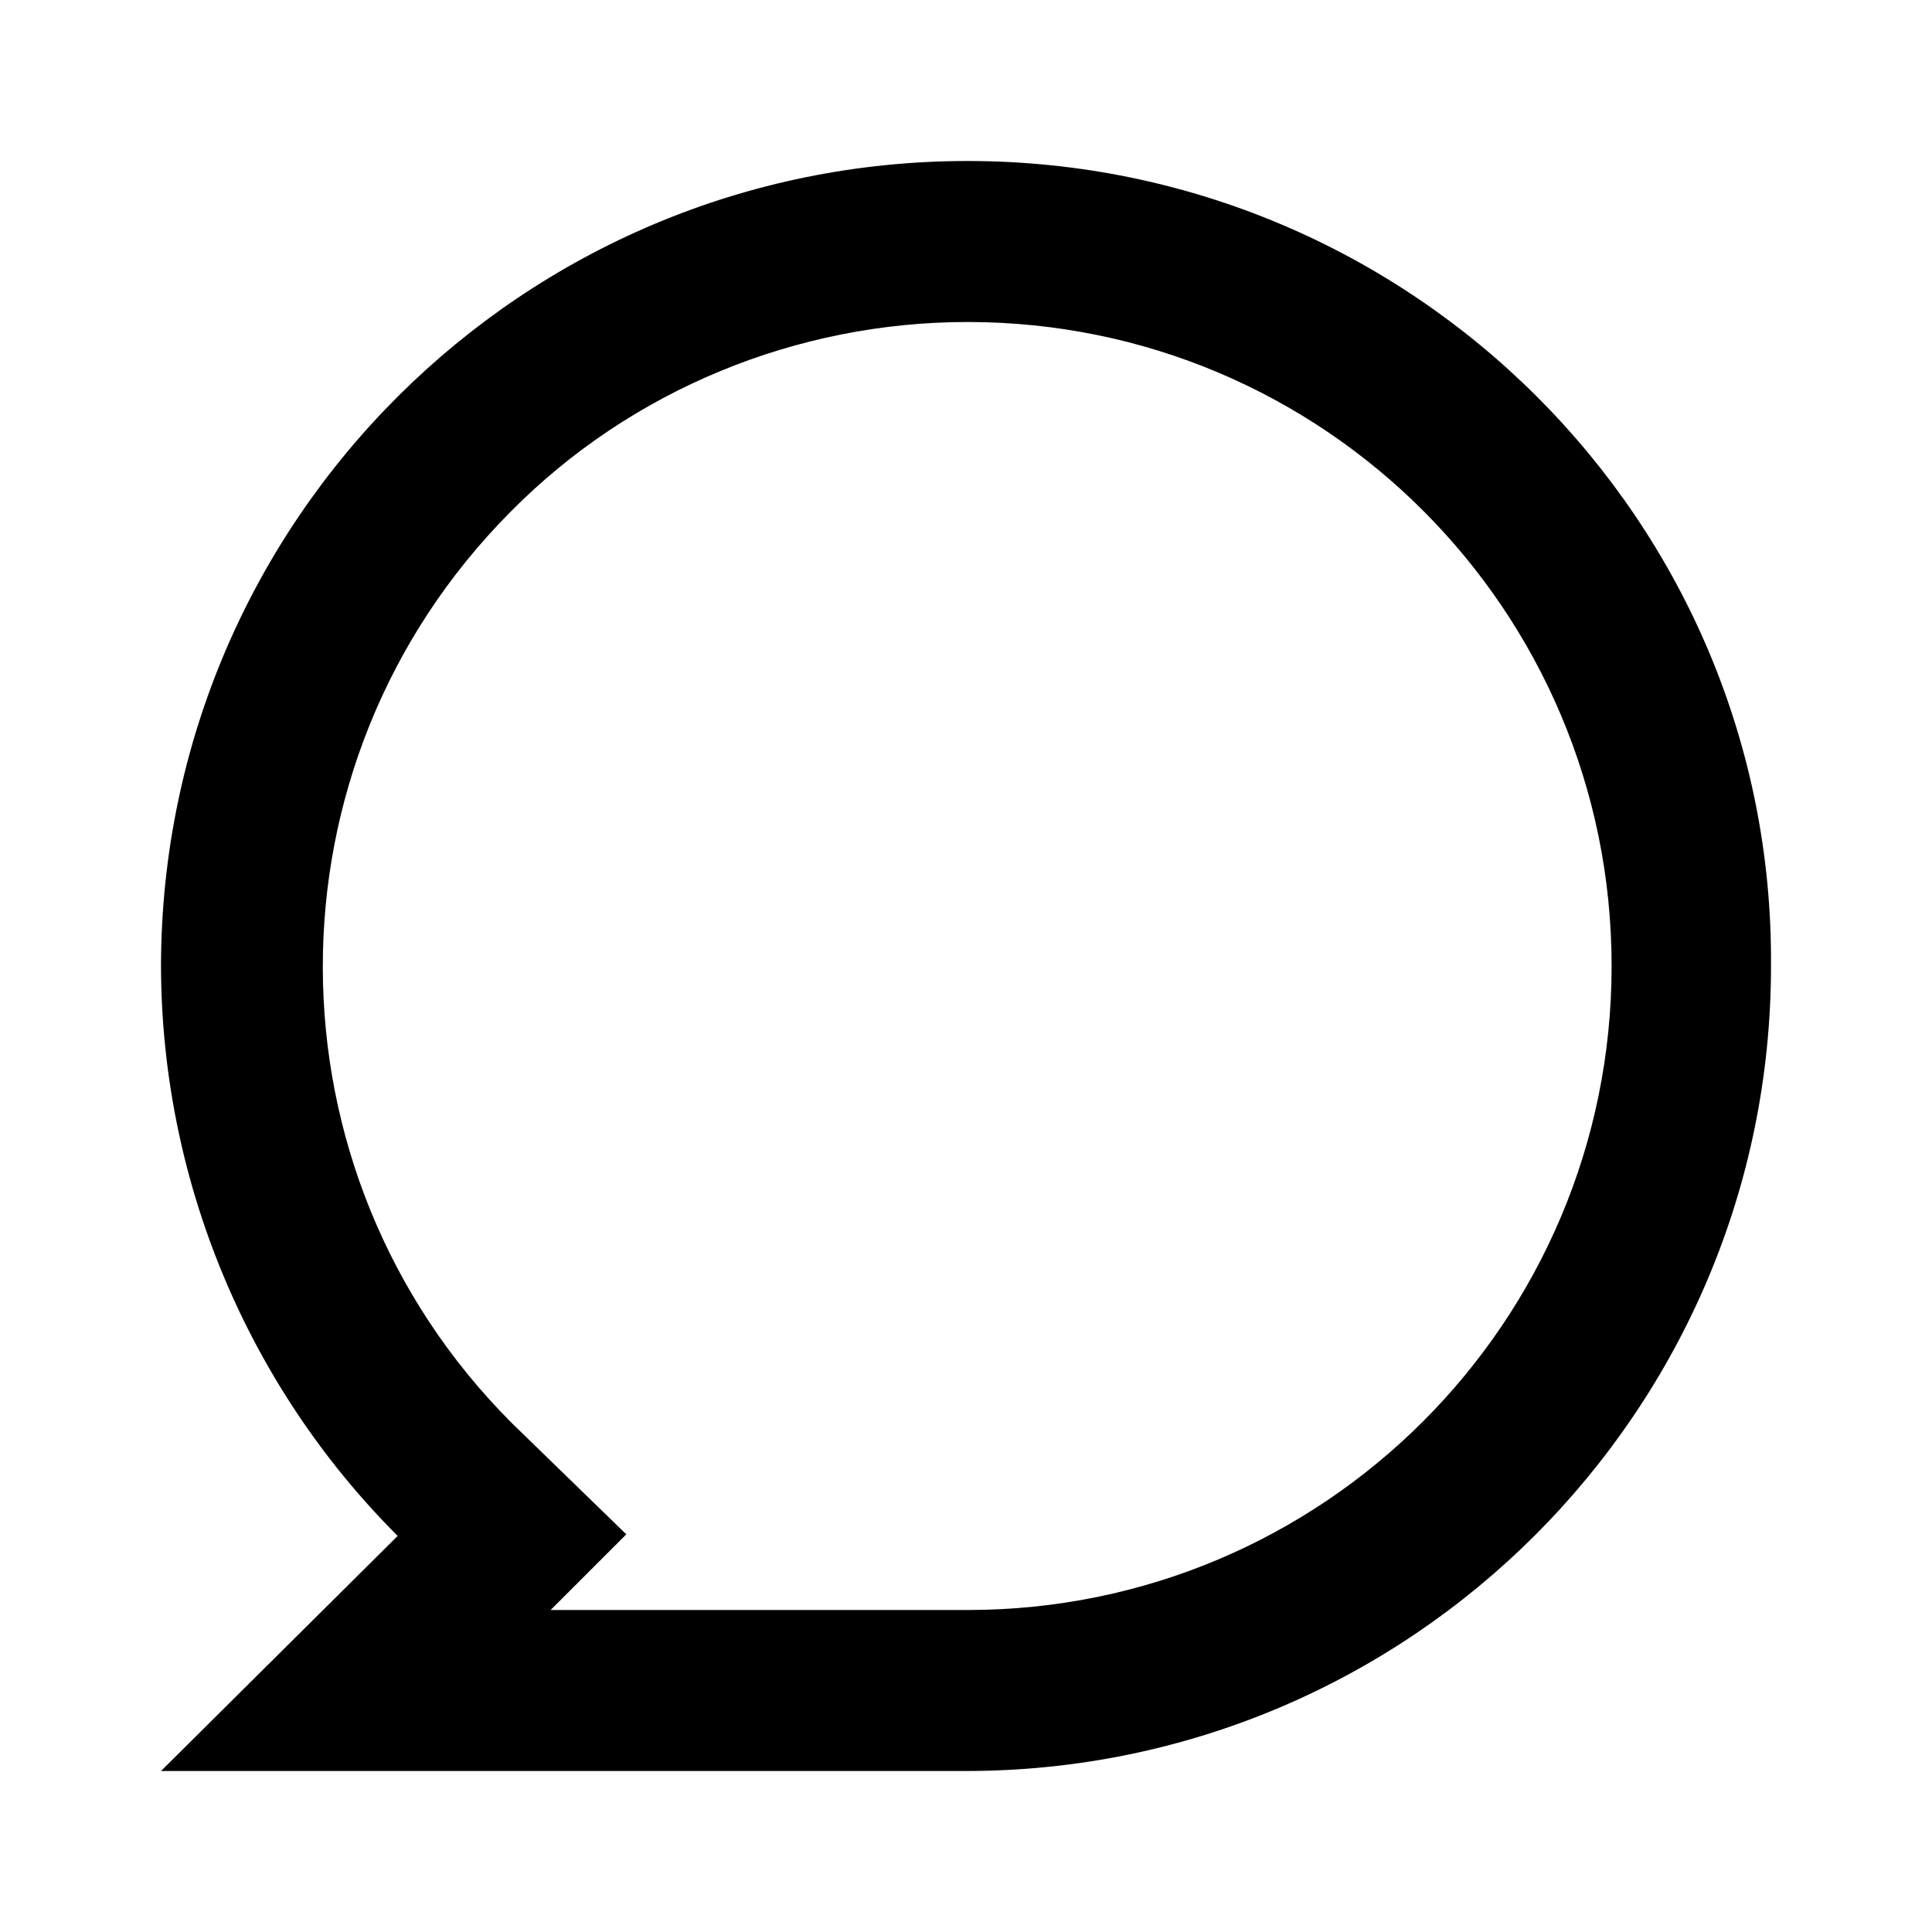 <?xml version="1.0" encoding="utf-8"?>
<!-- Generator: Adobe Illustrator 21.1.0, SVG Export Plug-In . SVG Version: 6.00 Build 0)  -->
<svg version="1.1" id="Laag_1" xmlns="http://www.w3.org/2000/svg" xmlns:xlink="http://www.w3.org/1999/xlink" x="0px" y="0px"
	 viewBox="0 0 120 120" style="enable-background:new 0 0 120 120;" xml:space="preserve">
<path fill="currentColor" d="M60.1,20c22.1,0,40,17.9,40,40s-17.9,40-40,40H34.2l4.7-4.7l-7.1-6.9c-15.6-15.6-15.7-40.9-0.1-56.6
	C39.2,24.2,49.5,20,60.1,20 M60.1,10c-27.6,0-50,22.3-50.1,49.9c0,13.3,5.3,26.1,14.7,35.5L10,110h50c27.6,0,50-22.4,50-50
	C110.2,32.4,87.7,10,60.1,10L60.1,10z"/>
</svg>
